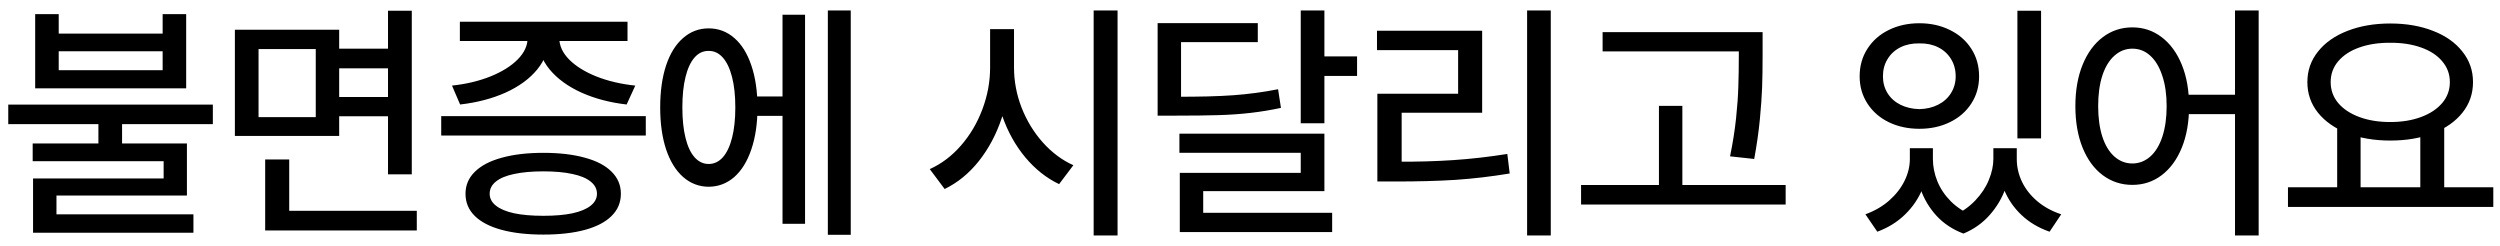 <svg width="234" height="23" viewBox="0 0 234 23" fill="none" xmlns="http://www.w3.org/2000/svg">
<path d="M11.426 14.223H9.211V11.059H11.426V14.223ZM5.496 3.148H15.223V1.32H17.426V8.27H3.293V1.32H5.496V3.148ZM15.223 6.57V4.801H5.496V6.57H15.223ZM19.922 11.621H0.773V9.793H19.922V11.621ZM17.496 18.301H5.285V20.691H3.094V16.707H15.316V15.09H3.059V13.426H17.496V18.301ZM18.105 21.781H3.094V20.059H18.105V21.781ZM36.961 6.395H31.219V4.555H36.961V6.395ZM37.032 10.883H31.219V9.078H37.032V10.883ZM31.747 12.723H21.985V2.785H31.747V12.723ZM24.2 10.965H29.555V4.59H24.2V10.965ZM38.543 16.32H36.317V1.004H38.543V16.32ZM39.012 21.57H24.821V19.73H39.012V21.57ZM27.071 20.598H24.821V14.926H27.071V20.598ZM60.446 12.688H41.298V10.871H60.446V12.688ZM50.86 14.305C52.36 14.305 53.657 14.457 54.751 14.762C55.845 15.059 56.677 15.496 57.247 16.074C57.825 16.645 58.114 17.332 58.114 18.137C58.114 18.949 57.825 19.641 57.247 20.211C56.677 20.781 55.849 21.215 54.763 21.512C53.677 21.809 52.376 21.957 50.86 21.957C49.345 21.957 48.04 21.809 46.946 21.512C45.852 21.215 45.017 20.781 44.438 20.211C43.86 19.641 43.571 18.949 43.571 18.137C43.571 17.332 43.864 16.645 44.45 16.074C45.036 15.496 45.876 15.059 46.97 14.762C48.063 14.457 49.36 14.305 50.86 14.305ZM50.86 16.039C49.79 16.039 48.876 16.121 48.118 16.285C47.368 16.441 46.798 16.68 46.407 17C46.024 17.312 45.833 17.691 45.833 18.137C45.833 18.566 46.028 18.938 46.419 19.25C46.809 19.562 47.38 19.801 48.13 19.965C48.88 20.121 49.79 20.199 50.86 20.199C51.931 20.199 52.837 20.121 53.579 19.965C54.329 19.801 54.899 19.562 55.29 19.25C55.681 18.938 55.876 18.566 55.876 18.137C55.876 17.691 55.681 17.312 55.29 17C54.899 16.68 54.329 16.441 53.579 16.285C52.837 16.121 51.931 16.039 50.86 16.039ZM51.364 3.559C51.364 4.637 51.005 5.617 50.286 6.5C49.567 7.375 48.579 8.098 47.321 8.668C46.063 9.23 44.645 9.602 43.067 9.781L42.306 8.012C43.626 7.871 44.825 7.586 45.903 7.156C46.989 6.719 47.841 6.188 48.458 5.562C49.075 4.938 49.384 4.27 49.384 3.559V2.949H51.364V3.559ZM52.349 3.559C52.349 4.27 52.653 4.938 53.263 5.562C53.88 6.188 54.731 6.719 55.817 7.156C56.903 7.586 58.118 7.871 59.462 8.012L58.653 9.781C57.091 9.602 55.681 9.23 54.423 8.668C53.165 8.098 52.173 7.375 51.446 6.5C50.72 5.617 50.356 4.637 50.356 3.559V2.949H52.349V3.559ZM58.735 3.84H43.044V2.035H58.735V3.84ZM73.982 10.848H70.115V9.031H73.982V10.848ZM79.63 21.98H77.486V0.98H79.63V21.98ZM75.353 20.949H73.244V1.379H75.353V20.949ZM66.329 2.656C67.244 2.656 68.044 2.957 68.732 3.559C69.419 4.152 69.951 5.008 70.326 6.125C70.708 7.242 70.9 8.555 70.9 10.062C70.9 11.555 70.708 12.859 70.326 13.977C69.951 15.094 69.419 15.957 68.732 16.566C68.044 17.168 67.244 17.473 66.329 17.48C65.423 17.473 64.626 17.168 63.939 16.566C63.251 15.957 62.72 15.094 62.345 13.977C61.978 12.859 61.794 11.555 61.794 10.062C61.794 8.555 61.978 7.242 62.345 6.125C62.72 5.008 63.251 4.152 63.939 3.559C64.626 2.957 65.423 2.656 66.329 2.656ZM66.329 4.766C65.814 4.758 65.373 4.965 65.005 5.387C64.638 5.809 64.357 6.418 64.162 7.215C63.966 8.004 63.869 8.953 63.869 10.062C63.869 11.156 63.966 12.102 64.162 12.898C64.357 13.695 64.642 14.305 65.017 14.727C65.392 15.141 65.829 15.348 66.329 15.348C66.837 15.348 67.279 15.141 67.654 14.727C68.029 14.305 68.318 13.695 68.521 12.898C68.724 12.102 68.826 11.156 68.826 10.062C68.826 8.953 68.724 8.004 68.521 7.215C68.318 6.418 68.029 5.809 67.654 5.387C67.279 4.965 66.837 4.758 66.329 4.766ZM94.514 6.324C94.514 7.98 94.26 9.566 93.752 11.082C93.245 12.59 92.534 13.922 91.62 15.078C90.706 16.227 89.639 17.098 88.42 17.691L87.026 15.828C88.12 15.336 89.092 14.602 89.944 13.625C90.803 12.641 91.471 11.512 91.948 10.238C92.432 8.957 92.674 7.652 92.674 6.324V2.727H94.514V6.324ZM94.912 6.324C94.912 7.598 95.147 8.844 95.616 10.062C96.092 11.281 96.752 12.367 97.596 13.32C98.448 14.273 99.405 14.988 100.467 15.465L99.131 17.234C97.952 16.672 96.897 15.836 95.967 14.727C95.045 13.617 94.331 12.336 93.823 10.883C93.315 9.43 93.061 7.91 93.061 6.324V2.727H94.912V6.324ZM104.604 22.039H102.366V0.98H104.604V22.039ZM110.03 9.055C112.241 9.062 114.046 9.016 115.444 8.914C116.85 8.812 118.245 8.625 119.628 8.352L119.897 10.098C118.952 10.301 118.007 10.457 117.061 10.566C116.116 10.676 115.104 10.746 114.026 10.777C112.956 10.809 111.624 10.824 110.03 10.824H108.354V9.055H110.03ZM117.729 3.945H110.546V10.098H108.354V2.164H117.729V3.945ZM123.964 11.539H121.749V0.98H123.964V11.539ZM127.022 7.109H123.343V5.281H127.022V7.109ZM123.964 17.891H112.62V20.914H110.429V16.18H121.749V14.305H110.393V12.512H123.964V17.891ZM124.69 21.723H110.429V19.918H124.69V21.723ZM145.152 22.039H142.937V0.98H145.152V22.039ZM130.714 15.137C132.66 15.145 134.441 15.094 136.058 14.984C137.683 14.875 139.359 14.684 141.085 14.41L141.308 16.238C139.558 16.527 137.863 16.727 136.222 16.836C134.581 16.938 132.745 16.988 130.714 16.988H128.921V15.137H130.714ZM138.73 10.555H131.195V15.84H128.921V8.773H136.48V4.695H128.886V2.879H138.73V10.555ZM163.586 4.812H150.004V3.008H163.586V4.812ZM167.137 19.145H147.988V17.316H167.137V19.145ZM157.469 18.266H155.277V9.91H157.469V18.266ZM164.98 5.07C164.98 6.312 164.965 7.355 164.933 8.199C164.902 9.035 164.832 10.027 164.723 11.176C164.613 12.316 164.437 13.551 164.195 14.879L161.933 14.633C162.191 13.375 162.379 12.188 162.496 11.07C162.613 9.953 162.683 8.965 162.707 8.105C162.738 7.238 162.754 6.227 162.754 5.07V3.008H164.98V5.07ZM180.497 14.879C180.497 15.848 180.309 16.785 179.934 17.691C179.567 18.59 179.024 19.387 178.305 20.082C177.595 20.777 176.731 21.312 175.716 21.688L174.602 20.059C175.477 19.738 176.223 19.305 176.841 18.758C177.466 18.203 177.942 17.59 178.27 16.918C178.598 16.246 178.762 15.566 178.762 14.879V13.871H180.497V14.879ZM180.919 14.879C180.919 15.582 181.059 16.281 181.341 16.977C181.622 17.664 182.044 18.289 182.606 18.852C183.169 19.414 183.864 19.863 184.692 20.199L183.778 21.863C182.77 21.48 181.93 20.926 181.259 20.199C180.595 19.473 180.102 18.652 179.782 17.738C179.47 16.824 179.313 15.871 179.313 14.879V13.871H180.919V14.879ZM188.208 14.879C188.208 15.785 188.044 16.699 187.716 17.621C187.395 18.535 186.903 19.367 186.239 20.117C185.575 20.875 184.755 21.457 183.778 21.863L182.841 20.199C183.645 19.832 184.329 19.352 184.891 18.758C185.462 18.156 185.884 17.516 186.157 16.836C186.438 16.156 186.579 15.504 186.579 14.879V13.871H188.208V14.879ZM188.77 14.879C188.77 15.613 188.93 16.32 189.251 17C189.571 17.672 190.044 18.277 190.669 18.816C191.302 19.355 192.055 19.77 192.93 20.059L191.841 21.688C190.809 21.328 189.934 20.809 189.216 20.129C188.497 19.449 187.954 18.66 187.587 17.762C187.22 16.855 187.036 15.895 187.036 14.879V13.871H188.77V14.879ZM191.044 12.957H188.829V1.004H191.044V12.957ZM179.653 2.176C180.716 2.176 181.669 2.387 182.512 2.809C183.364 3.223 184.032 3.809 184.516 4.566C185.001 5.316 185.243 6.176 185.243 7.145C185.243 8.09 185.001 8.938 184.516 9.688C184.032 10.438 183.364 11.02 182.512 11.434C181.669 11.848 180.716 12.055 179.653 12.055C178.591 12.055 177.634 11.848 176.782 11.434C175.938 11.02 175.274 10.438 174.79 9.688C174.305 8.938 174.063 8.09 174.063 7.145C174.063 6.176 174.305 5.316 174.79 4.566C175.274 3.809 175.938 3.223 176.782 2.809C177.634 2.387 178.591 2.176 179.653 2.176ZM179.653 4.062C178.997 4.047 178.407 4.168 177.884 4.426C177.368 4.684 176.966 5.051 176.677 5.527C176.387 5.996 176.243 6.535 176.243 7.145C176.243 7.73 176.387 8.258 176.677 8.727C176.966 9.188 177.368 9.547 177.884 9.805C178.407 10.062 178.997 10.199 179.653 10.215C180.309 10.199 180.891 10.062 181.399 9.805C181.915 9.547 182.317 9.188 182.606 8.727C182.903 8.258 183.052 7.73 183.052 7.145C183.052 6.535 182.907 5.996 182.618 5.527C182.329 5.051 181.927 4.684 181.411 4.426C180.895 4.168 180.309 4.047 179.653 4.062ZM199.587 2.562C200.618 2.562 201.533 2.867 202.329 3.477C203.134 4.086 203.763 4.945 204.216 6.055C204.669 7.164 204.896 8.457 204.896 9.934C204.896 11.418 204.669 12.715 204.216 13.824C203.763 14.934 203.134 15.793 202.329 16.402C201.533 17.004 200.618 17.305 199.587 17.305C198.556 17.305 197.634 17.004 196.822 16.402C196.017 15.801 195.388 14.945 194.935 13.836C194.482 12.719 194.255 11.418 194.255 9.934C194.255 8.457 194.482 7.164 194.935 6.055C195.388 4.945 196.017 4.086 196.822 3.477C197.634 2.867 198.556 2.562 199.587 2.562ZM199.587 4.555C198.962 4.555 198.404 4.773 197.911 5.211C197.419 5.648 197.04 6.273 196.775 7.086C196.517 7.891 196.388 8.84 196.388 9.934C196.388 11.02 196.517 11.969 196.775 12.781C197.04 13.594 197.419 14.219 197.911 14.656C198.404 15.086 198.962 15.301 199.587 15.301C200.212 15.301 200.771 15.086 201.263 14.656C201.755 14.219 202.134 13.594 202.4 12.781C202.665 11.969 202.798 11.02 202.798 9.934C202.798 8.84 202.661 7.891 202.388 7.086C202.122 6.273 201.747 5.648 201.263 5.211C200.786 4.773 200.228 4.555 199.587 4.555ZM211.411 22.039H209.197V0.98H211.411V22.039ZM210.169 10.684H204.193V8.867H210.169V10.684ZM220.951 17.926H218.76V11.773H220.951V17.926ZM228.779 17.926H226.541V11.773H228.779V17.926ZM233.373 19.367H214.154V17.527H233.373V19.367ZM223.728 2.199C225.228 2.199 226.564 2.43 227.736 2.891C228.908 3.344 229.822 3.988 230.478 4.824C231.142 5.652 231.474 6.605 231.474 7.684C231.474 8.77 231.142 9.727 230.478 10.555C229.822 11.375 228.908 12.016 227.736 12.477C226.564 12.93 225.228 13.156 223.728 13.156C222.236 13.156 220.9 12.93 219.72 12.477C218.549 12.016 217.631 11.375 216.967 10.555C216.303 9.727 215.97 8.77 215.97 7.684C215.97 6.605 216.303 5.652 216.967 4.824C217.631 3.988 218.549 3.344 219.72 2.891C220.9 2.43 222.236 2.199 223.728 2.199ZM223.728 4.004C222.635 3.996 221.666 4.145 220.822 4.449C219.986 4.746 219.33 5.176 218.853 5.738C218.385 6.293 218.15 6.941 218.15 7.684C218.15 8.426 218.385 9.078 218.853 9.641C219.33 10.203 219.99 10.641 220.834 10.953C221.678 11.266 222.642 11.422 223.728 11.422C224.806 11.422 225.767 11.266 226.611 10.953C227.455 10.641 228.115 10.203 228.592 9.641C229.068 9.078 229.306 8.426 229.306 7.684C229.306 6.941 229.068 6.293 228.592 5.738C228.123 5.176 227.467 4.746 226.623 4.449C225.779 4.145 224.814 3.996 223.728 4.004Z" fill="black"/>
</svg>
